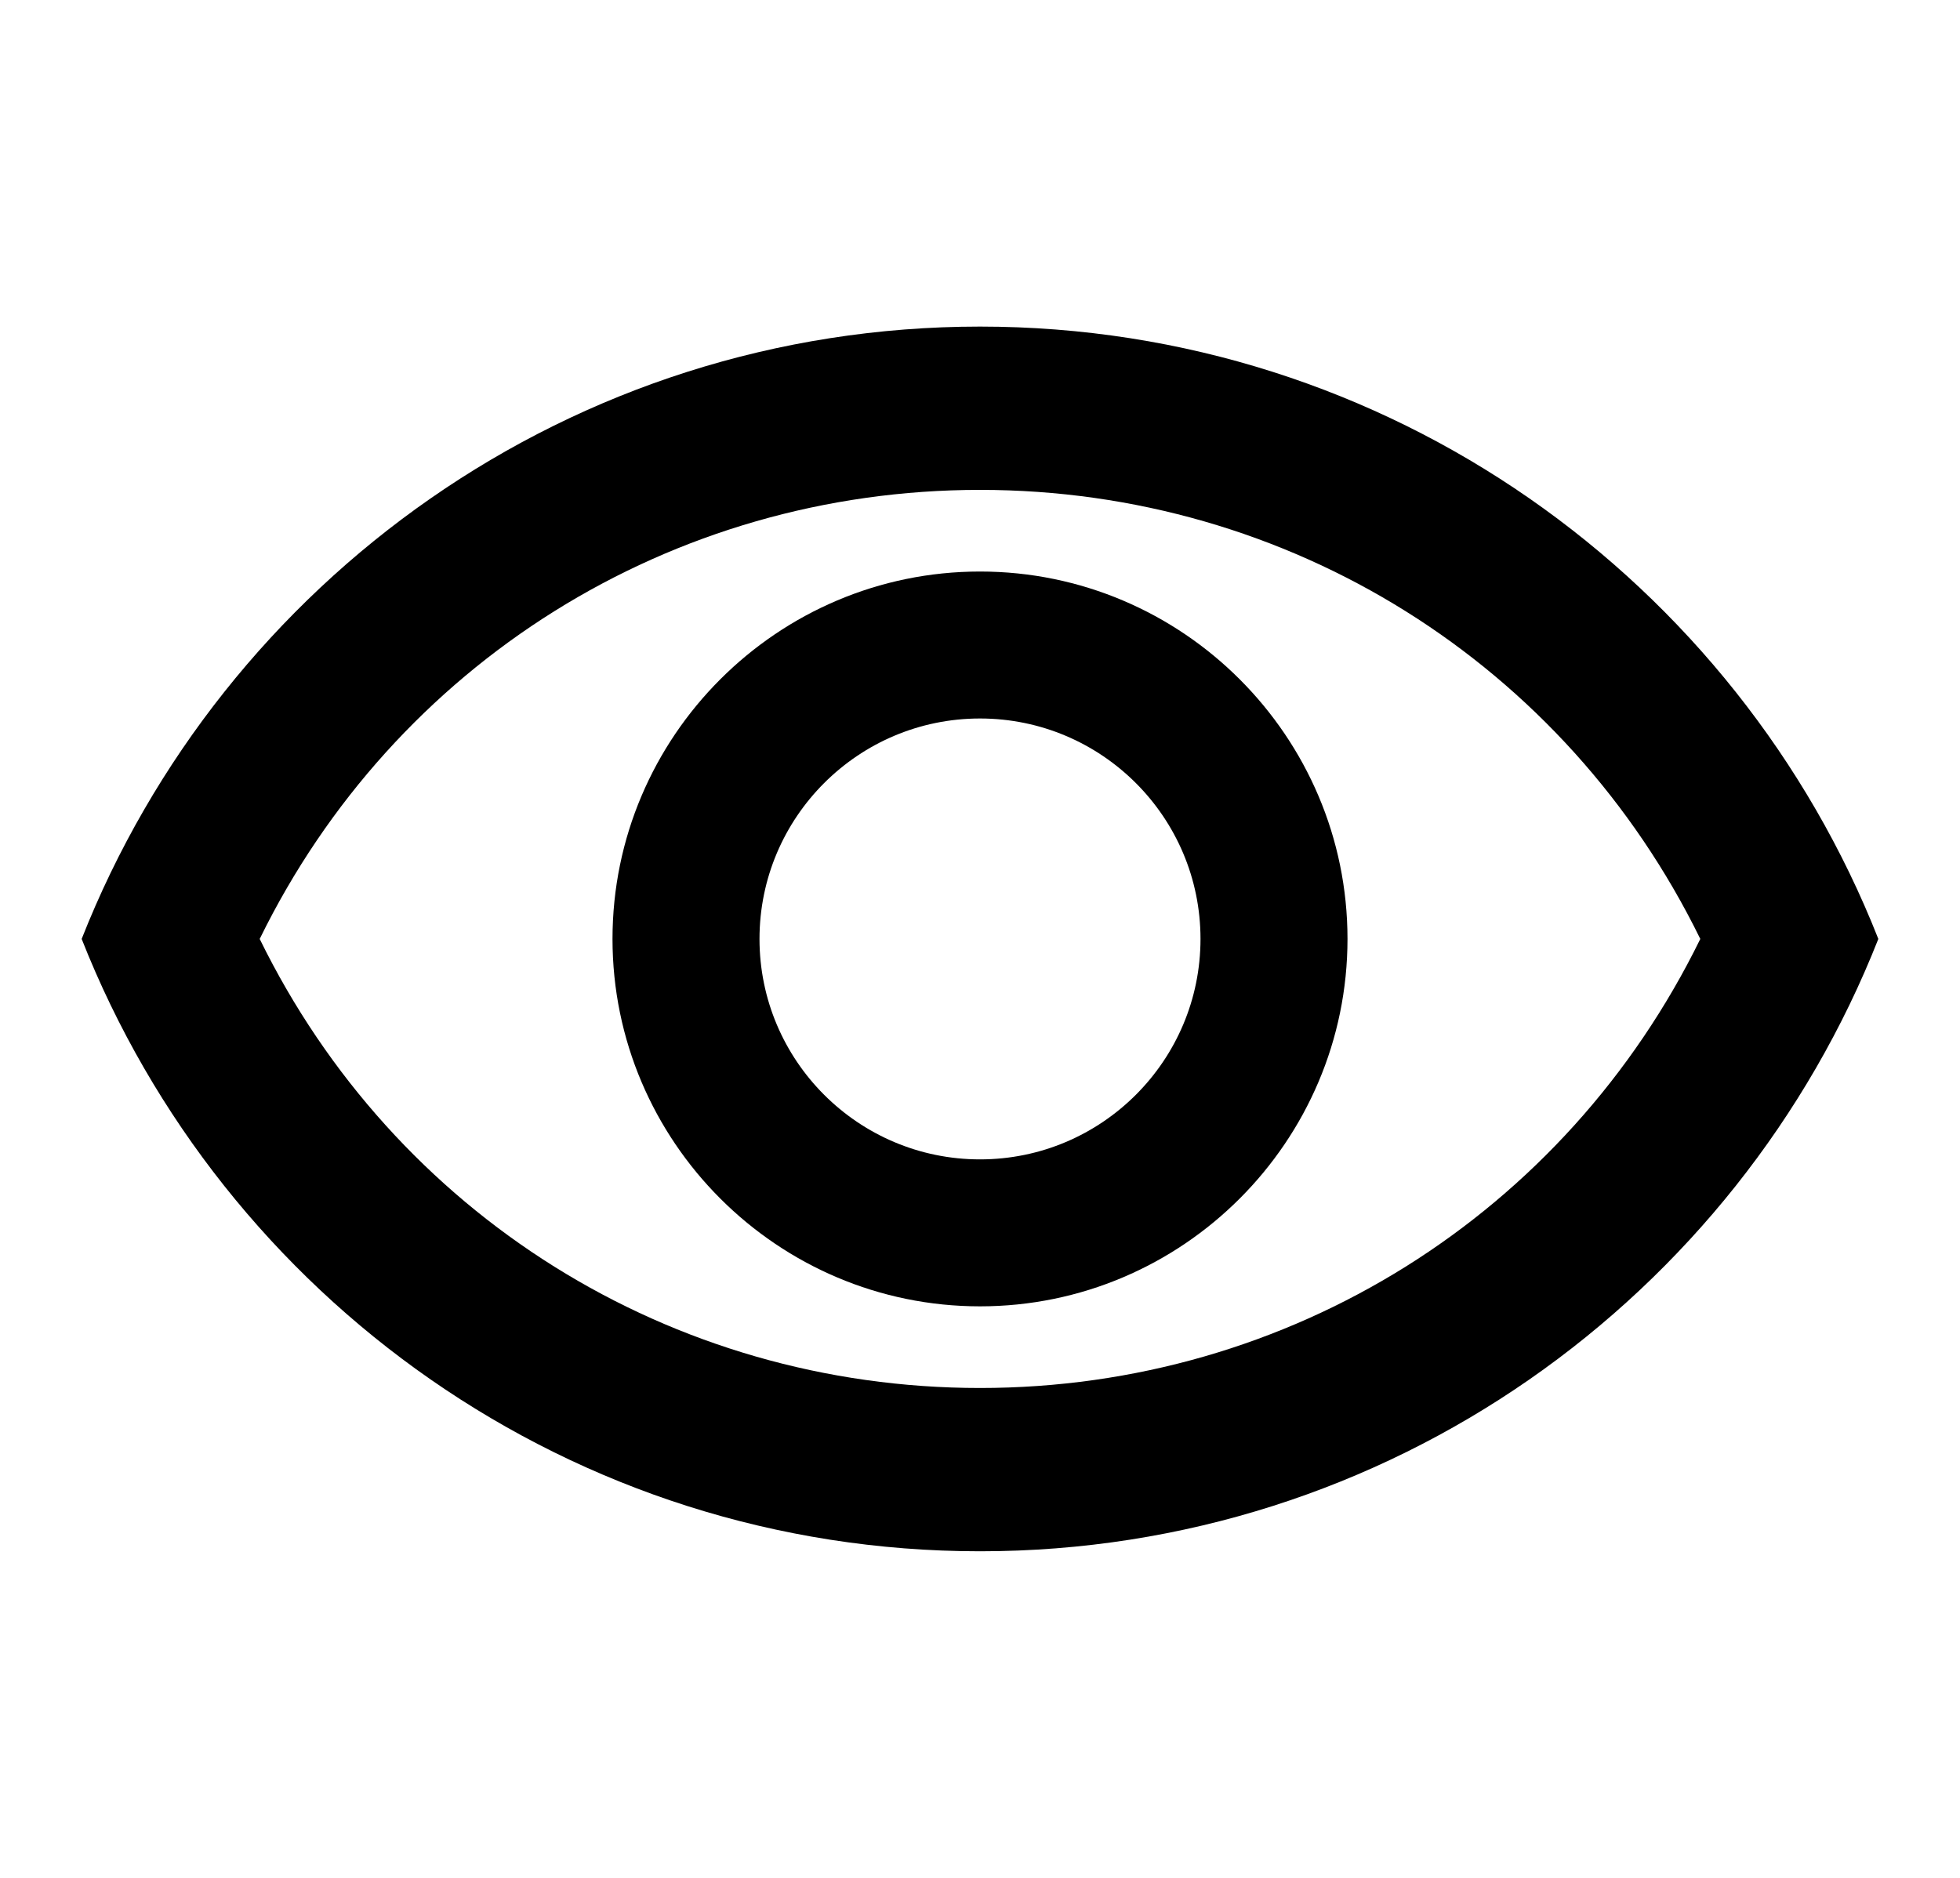 <?xml version="1.0" encoding="UTF-8" standalone="no"?>
<!DOCTYPE svg PUBLIC "-//W3C//DTD SVG 1.1//EN" "http://www.w3.org/Graphics/SVG/1.1/DTD/svg11.dtd">
<svg version="1.1" xmlns="http://www.w3.org/2000/svg" xmlns:xlink="http://www.w3.org/1999/xlink" preserveAspectRatio="xMidYMid meet" viewBox="0 0 24 23" width="24" height="23"><defs><path d="M7.5 11.5C7.5 13.98 9.52 16 12 16C14.48 16 16.5 13.98 16.5 11.5C16.5 9.02 14.48 7 12 7C9.52 7 7.5 9.02 7.5 11.5ZM9.3 11.5C9.3 10.01 10.51 8.8 12 8.8C13.49 8.8 14.7 10.01 14.7 11.5C14.7 12.99 13.49 14.2 12 14.2C10.51 14.2 9.3 12.99 9.3 11.5Z" id="dpDsiNaka"></path><path d="M1 11.5C2.73 15.89 7 19 12 19C17 19 21.27 15.89 23 11.5C21.27 7.11 17 4 12 4C7 4 2.73 7.11 1 11.5ZM3.18 11.5C4.83 8.13 8.21 6 12 6C15.79 6 19.17 8.13 20.82 11.5C19.17 14.87 15.79 17 12 17C8.21 17 4.83 14.87 3.18 11.5Z" id="c48pKa6Ry"></path></defs><g><g><g><use xlink:href="#dpDsiNaka" opacity="1" fill="#000000" fill-opacity="1"></use><g><use xlink:href="#dpDsiNaka" opacity="1" fill-opacity="0" stroke="#000000" stroke-width="1" stroke-opacity="0"></use></g></g><g><use xlink:href="#c48pKa6Ry" opacity="1" fill="#000000" fill-opacity="1"></use><g><use xlink:href="#c48pKa6Ry" opacity="1" fill-opacity="0" stroke="#000000" stroke-width="1" stroke-opacity="0"></use></g></g></g></g></svg>